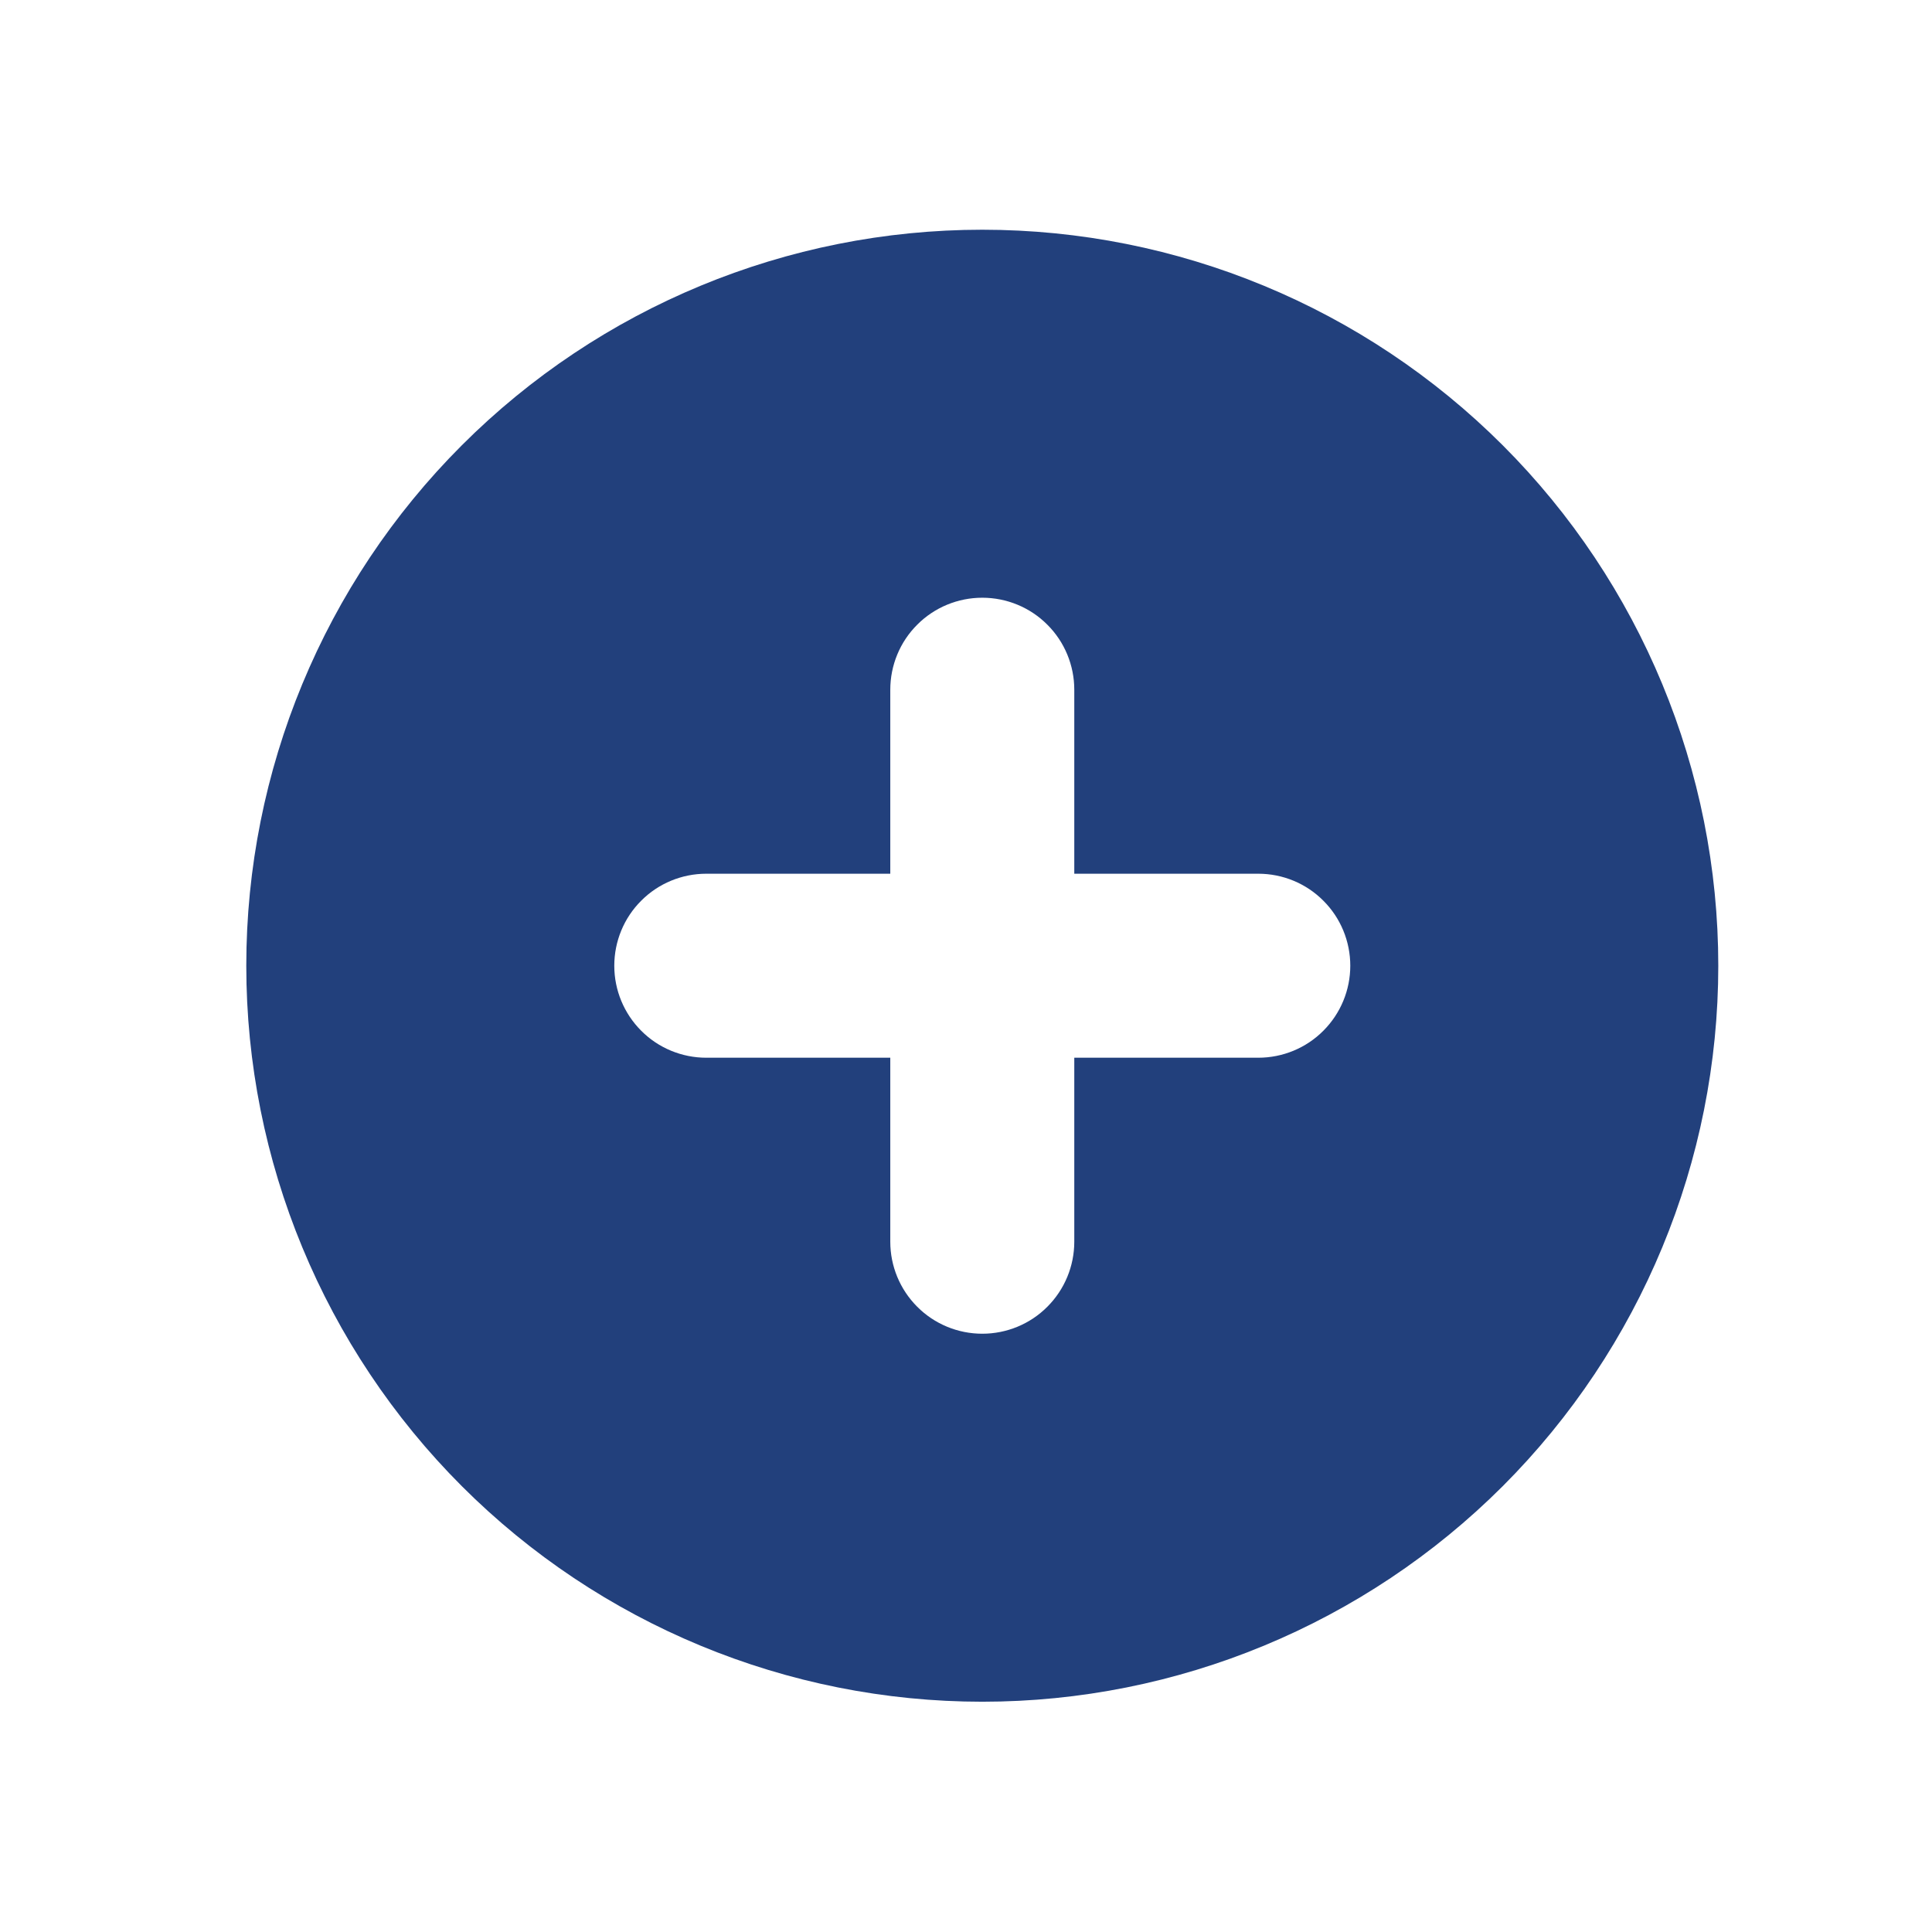 <svg width="21" height="21" viewBox="0 0 21 21" fill="none" xmlns="http://www.w3.org/2000/svg">
<path fill-rule="evenodd" clip-rule="evenodd" d="M10.677 18.497C12.799 18.497 14.833 17.654 16.334 16.154C17.834 14.653 18.677 12.619 18.677 10.497C18.677 8.375 17.834 6.34 16.334 4.84C14.833 3.34 12.799 2.497 10.677 2.497C8.555 2.497 6.52 3.34 5.02 4.84C3.52 6.34 2.677 8.375 2.677 10.497C2.677 12.619 3.52 14.653 5.02 16.154C6.52 17.654 8.555 18.497 10.677 18.497ZM11.677 7.497C11.677 7.232 11.572 6.977 11.384 6.79C11.197 6.602 10.942 6.497 10.677 6.497C10.412 6.497 10.157 6.602 9.97 6.79C9.782 6.977 9.677 7.232 9.677 7.497V9.497H7.677C7.412 9.497 7.157 9.602 6.97 9.79C6.782 9.977 6.677 10.232 6.677 10.497C6.677 10.762 6.782 11.016 6.97 11.204C7.157 11.392 7.412 11.497 7.677 11.497H9.677V13.497C9.677 13.762 9.782 14.016 9.97 14.204C10.157 14.392 10.412 14.497 10.677 14.497C10.942 14.497 11.197 14.392 11.384 14.204C11.572 14.016 11.677 13.762 11.677 13.497V11.497H13.677C13.942 11.497 14.197 11.392 14.384 11.204C14.572 11.016 14.677 10.762 14.677 10.497C14.677 10.232 14.572 9.977 14.384 9.79C14.197 9.602 13.942 9.497 13.677 9.497H11.677V7.497Z" fill="#22407C"/>
</svg>
